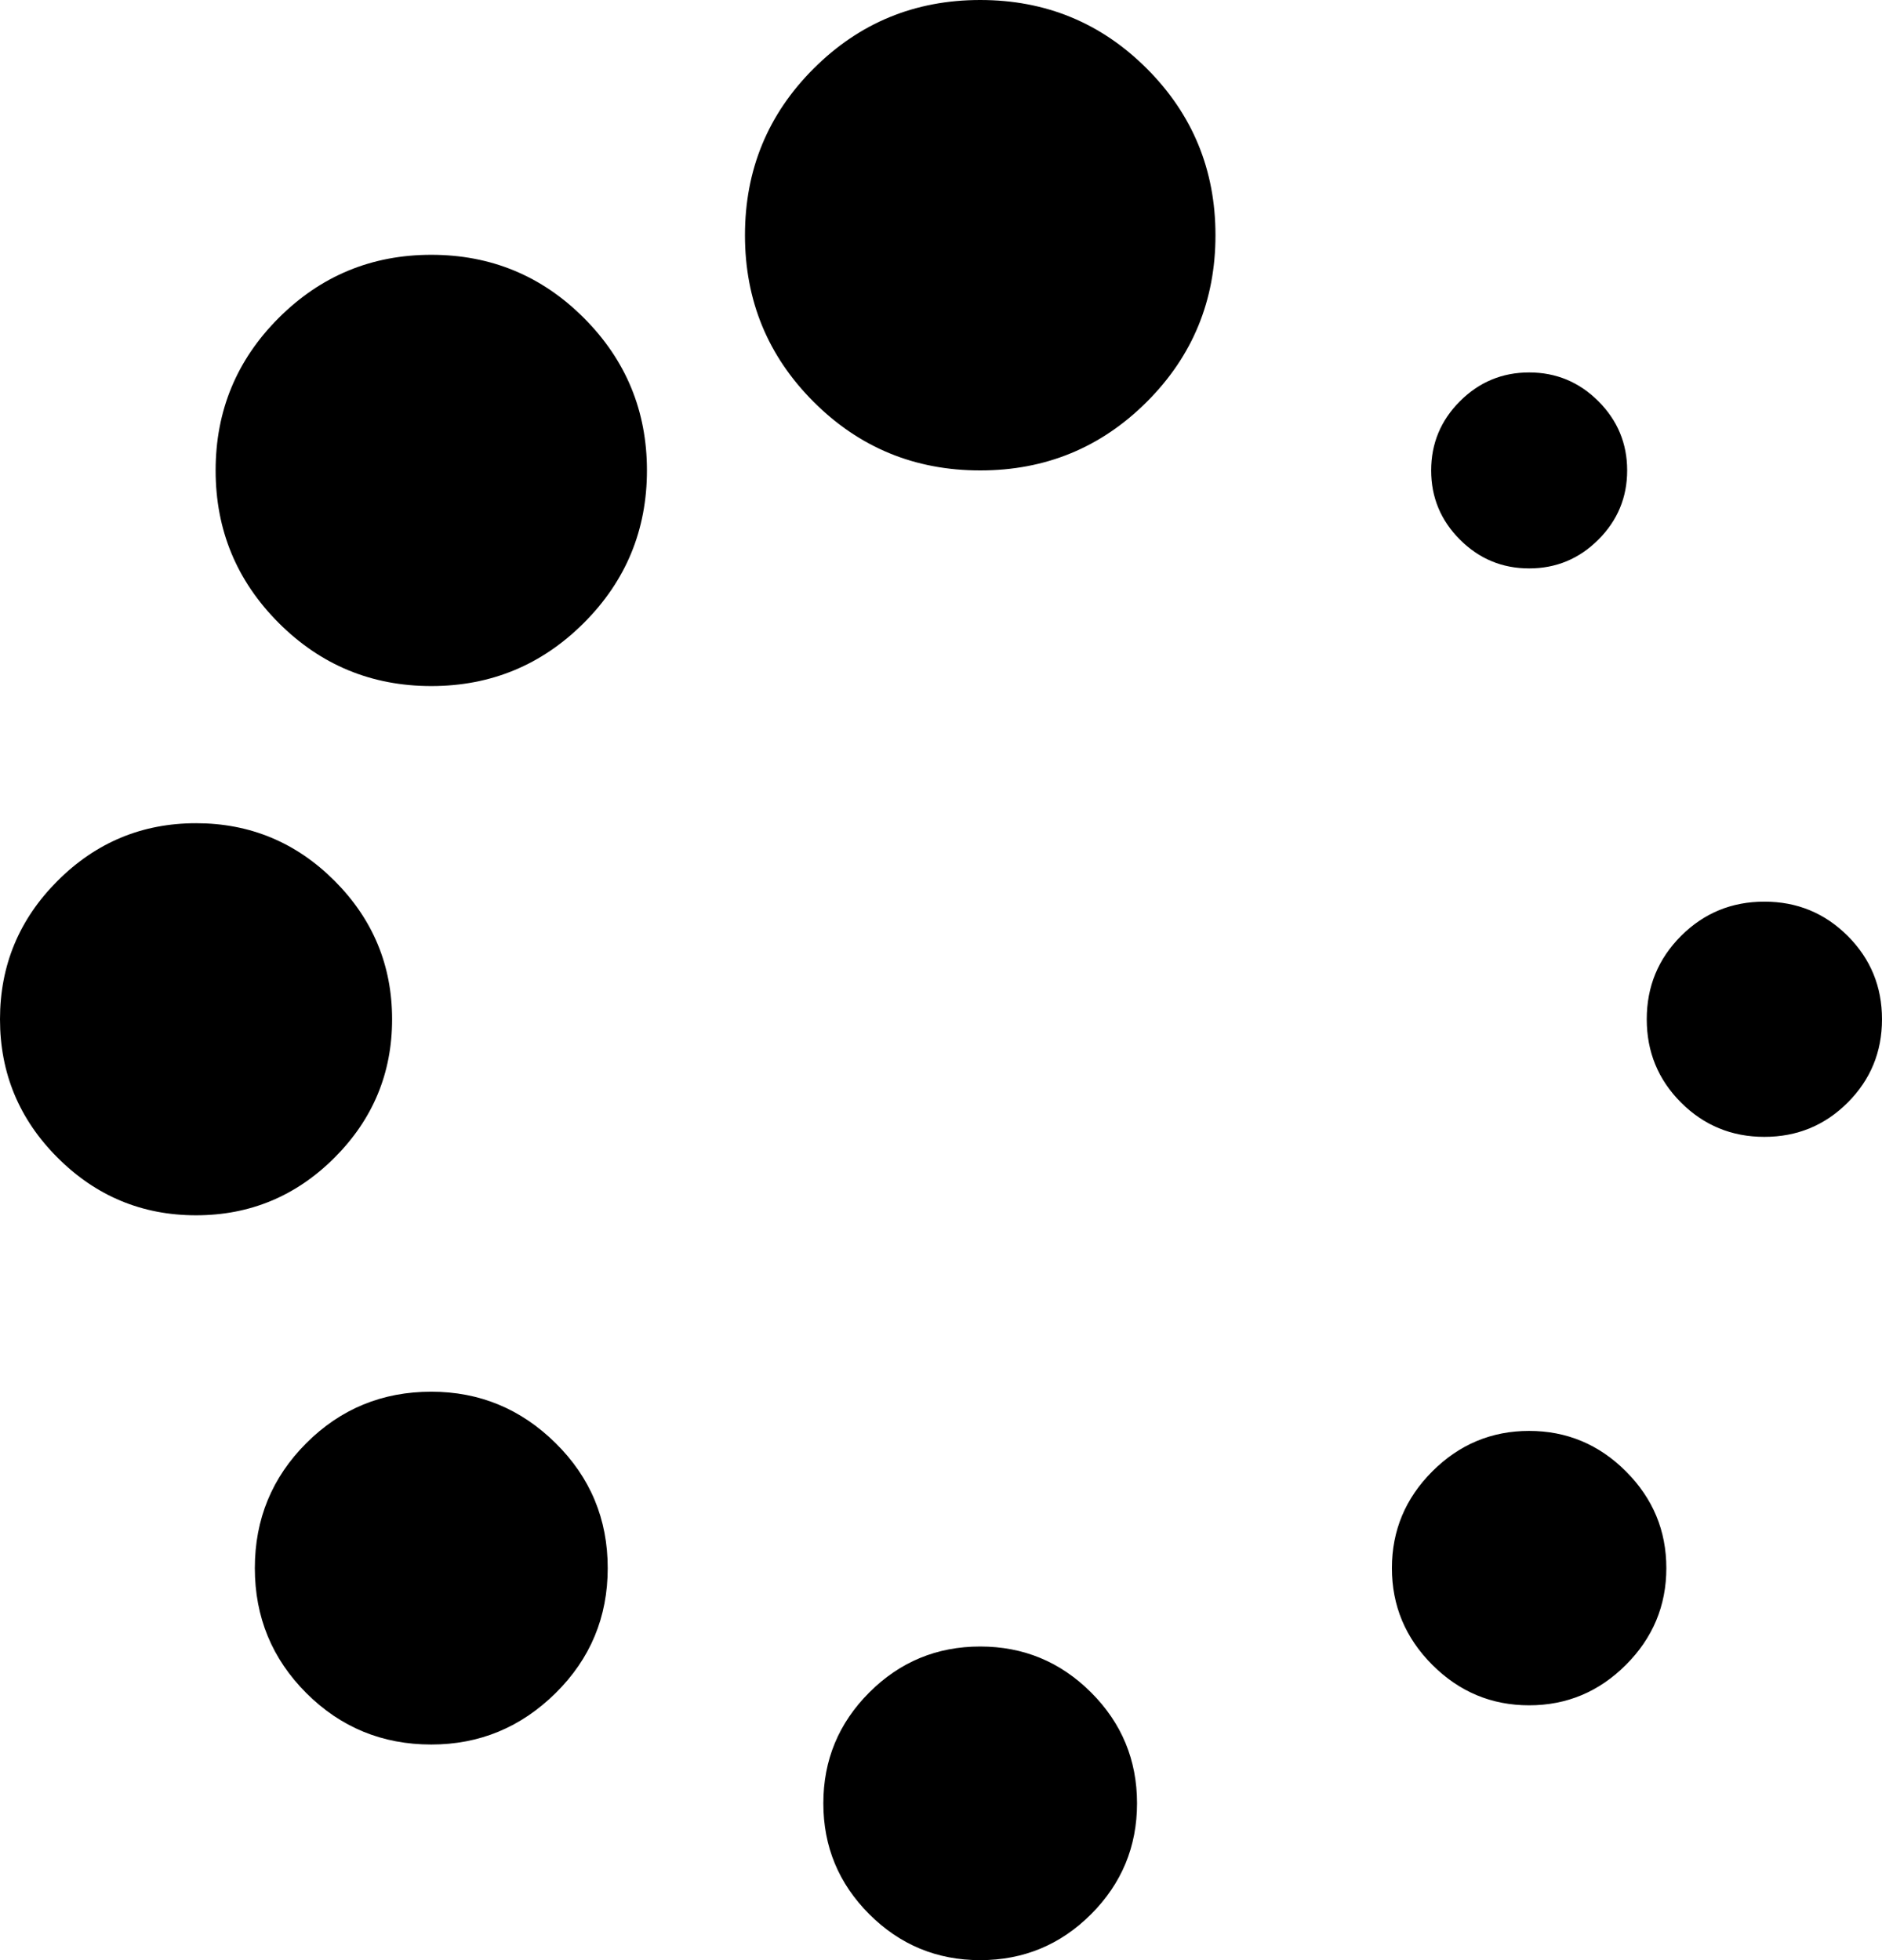 <?xml version="1.0" encoding="utf-8"?>
<!-- Generator: Adobe Illustrator 17.0.0, SVG Export Plug-In . SVG Version: 6.00 Build 0)  -->
<!DOCTYPE svg PUBLIC "-//W3C//DTD SVG 1.1//EN" "http://www.w3.org/Graphics/SVG/1.1/DTD/svg11.dtd">
<svg version="1.1" id="Calque_1" xmlns="http://www.w3.org/2000/svg" xmlns:xlink="http://www.w3.org/1999/xlink" x="0px" y="0px"
	 width="51.2px" height="53.333px" viewBox="0 0 51.2 53.333" enable-background="new 0 0 51.2 53.333" xml:space="preserve">
<path d="M16.533,42.667c0,1.333-0.472,2.467-1.417,3.4c-0.944,0.933-2.072,1.4-3.383,1.4c-1.333,0-2.467-0.467-3.4-1.4
	s-1.4-2.067-1.4-3.4c0-1.333,0.467-2.467,1.4-3.4c0.933-0.933,2.067-1.4,3.4-1.4c1.311,0,2.439,0.467,3.383,1.4
	C16.061,40.2,16.533,41.333,16.533,42.667z M30.933,49.067c0,1.178-0.417,2.183-1.25,3.017c-0.833,0.833-1.839,1.25-3.017,1.25
	c-1.178,0-2.183-0.417-3.017-1.25c-0.833-0.833-1.25-1.839-1.25-3.017c0-1.178,0.417-2.183,1.25-3.017
	c0.833-0.833,1.839-1.25,3.017-1.25c1.178,0,2.183,0.417,3.017,1.25C30.517,46.883,30.933,47.889,30.933,49.067z M10.667,27.733
	c0,1.467-0.522,2.722-1.567,3.767c-1.044,1.044-2.3,1.567-3.767,1.567S2.611,32.544,1.567,31.5C0.522,30.456,0,29.2,0,27.733
	c0-1.467,0.522-2.722,1.567-3.767c1.044-1.044,2.3-1.567,3.767-1.567s2.722,0.522,3.767,1.567
	C10.144,25.011,10.667,26.267,10.667,27.733z M45.333,42.667c0,1.022-0.367,1.9-1.1,2.633s-1.611,1.1-2.633,1.1
	s-1.9-0.367-2.633-1.1s-1.1-1.611-1.1-2.633c0-1.022,0.367-1.9,1.1-2.633s1.611-1.1,2.633-1.1s1.9,0.367,2.633,1.1
	S45.333,41.644,45.333,42.667z M17.6,12.8c0,1.622-0.572,3.006-1.717,4.15s-2.528,1.717-4.15,1.717s-3.006-0.572-4.15-1.717
	s-1.717-2.528-1.717-4.15s0.572-3.006,1.717-4.15s2.528-1.717,4.15-1.717s3.006,0.572,4.15,1.717S17.6,11.178,17.6,12.8z
	 M33.067,6.4c0,1.778-0.622,3.289-1.867,4.533S28.444,12.8,26.667,12.8c-1.778,0-3.289-0.622-4.533-1.867S20.267,8.178,20.267,6.4
	s0.622-3.289,1.867-4.533S24.889,0,26.667,0c1.778,0,3.289,0.622,4.533,1.867S33.067,4.622,33.067,6.4z M51.2,27.733
	c0,0.889-0.311,1.644-0.933,2.267c-0.622,0.622-1.378,0.933-2.267,0.933c-0.889,0-1.644-0.311-2.267-0.933
	c-0.622-0.622-0.933-1.378-0.933-2.267c0-0.889,0.311-1.644,0.933-2.267c0.622-0.622,1.378-0.933,2.267-0.933
	c0.889,0,1.644,0.311,2.267,0.933C50.889,26.089,51.2,26.844,51.2,27.733z M44.267,12.8c0,0.733-0.261,1.361-0.783,1.883
	c-0.522,0.522-1.15,0.783-1.883,0.783s-1.361-0.261-1.883-0.783c-0.522-0.522-0.783-1.15-0.783-1.883
	c0-0.733,0.261-1.361,0.783-1.883s1.15-0.783,1.883-0.783s1.361,0.261,1.883,0.783S44.267,12.067,44.267,12.8z"/>
</svg>
